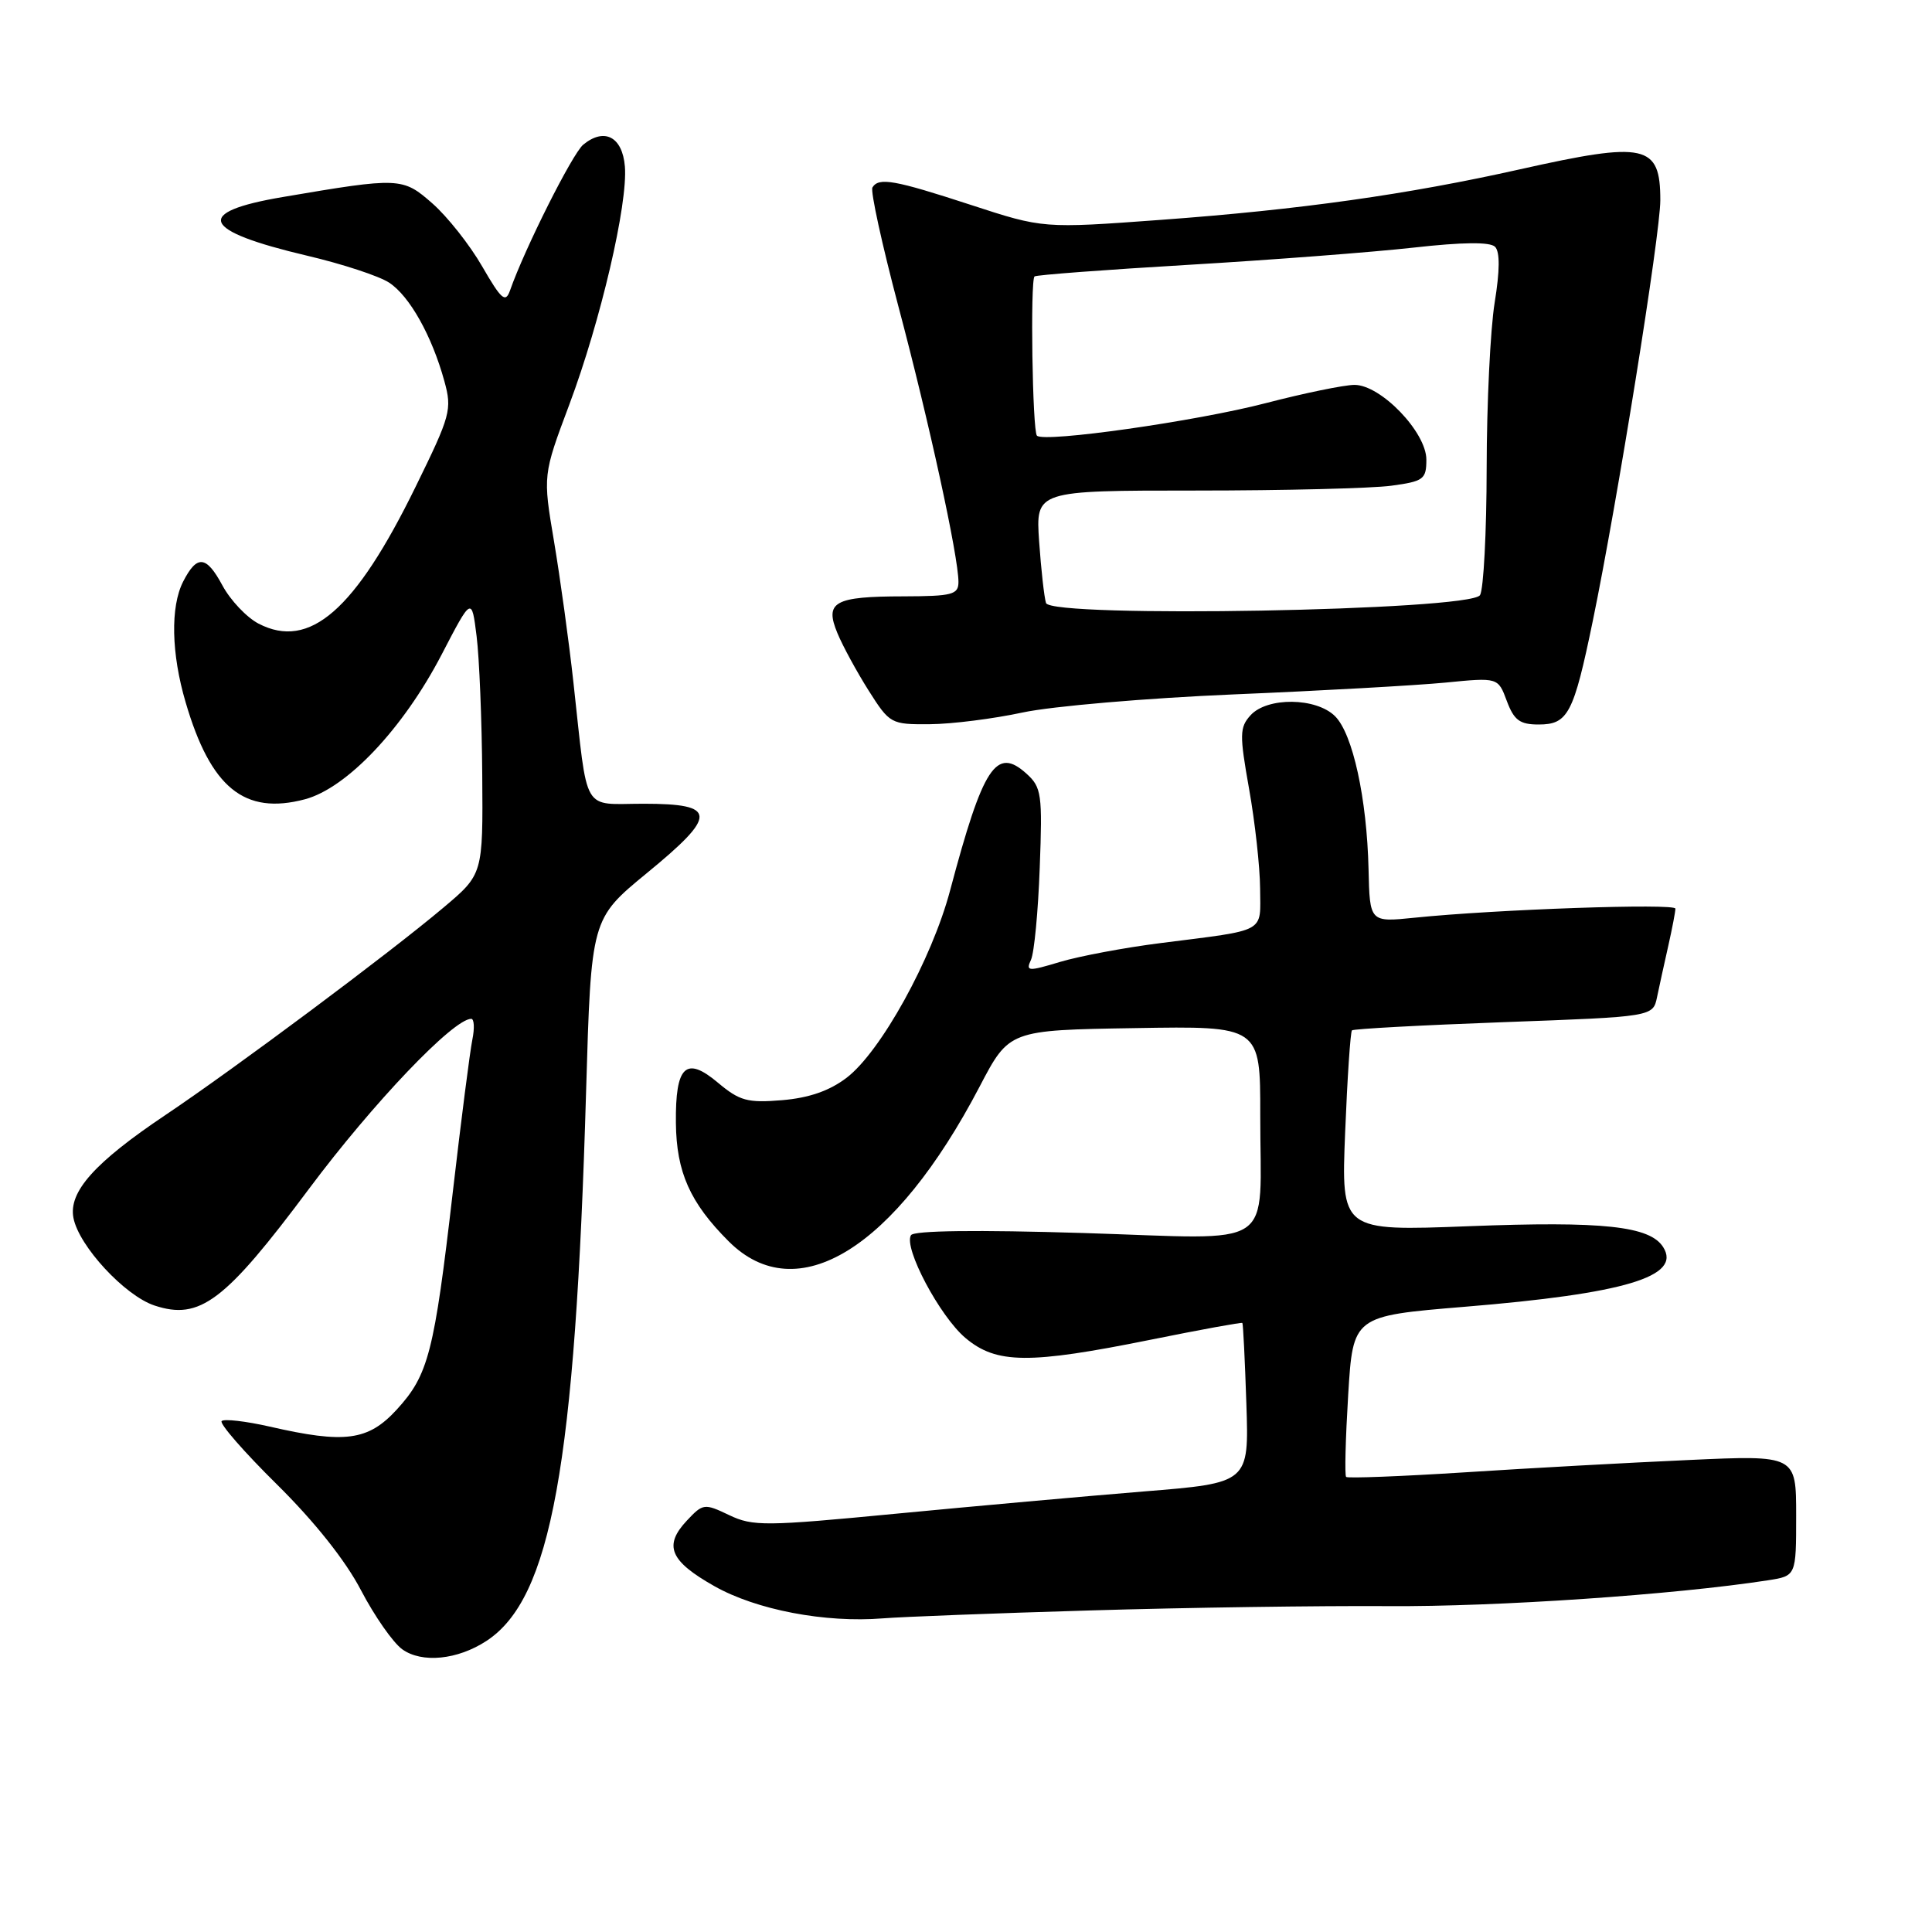 <?xml version="1.0" encoding="UTF-8" standalone="no"?>
<!DOCTYPE svg PUBLIC "-//W3C//DTD SVG 1.1//EN" "http://www.w3.org/Graphics/SVG/1.1/DTD/svg11.dtd" >
<svg xmlns="http://www.w3.org/2000/svg" xmlns:xlink="http://www.w3.org/1999/xlink" version="1.1" viewBox="0 0 256 256">
 <g >
 <path fill="currentColor"
d=" M 64.46 217.43 C 73.03 211.82 76.22 194.24 77.66 144.63 C 78.33 121.76 78.33 121.76 85.70 115.70 C 95.12 107.98 95.05 106.50 85.29 106.50 C 77.00 106.50 77.94 108.12 75.99 90.50 C 75.39 85.00 74.22 76.55 73.41 71.73 C 71.93 62.96 71.93 62.96 75.44 53.60 C 79.60 42.49 83.21 26.99 82.80 22.05 C 82.47 18.12 80.08 16.87 77.28 19.17 C 75.86 20.34 69.52 32.94 67.58 38.49 C 66.98 40.18 66.44 39.71 63.89 35.30 C 62.25 32.45 59.28 28.70 57.30 26.96 C 53.35 23.49 52.97 23.47 37.45 26.11 C 25.60 28.12 26.61 30.56 40.69 33.88 C 45.34 34.97 50.24 36.58 51.56 37.45 C 54.27 39.22 57.23 44.50 58.88 50.50 C 59.92 54.28 59.71 55.04 55.07 64.50 C 47.05 80.88 41.02 86.13 34.27 82.64 C 32.69 81.82 30.53 79.54 29.47 77.57 C 27.33 73.59 26.10 73.48 24.26 77.08 C 22.57 80.41 22.69 86.60 24.60 93.07 C 27.92 104.40 32.39 108.03 40.40 105.91 C 45.96 104.43 53.41 96.55 58.50 86.77 C 62.50 79.07 62.50 79.07 63.15 84.28 C 63.51 87.15 63.85 95.43 63.90 102.67 C 64.00 115.85 64.00 115.85 58.75 120.27 C 51.59 126.31 31.17 141.54 21.90 147.76 C 12.54 154.04 9.07 157.92 9.73 161.37 C 10.44 165.10 16.54 171.69 20.48 172.99 C 26.48 174.97 29.79 172.47 40.94 157.53 C 49.42 146.17 60.07 135.00 62.44 135.00 C 62.83 135.00 62.90 136.24 62.59 137.75 C 62.28 139.26 61.11 148.35 60.00 157.94 C 57.53 179.26 56.77 182.19 52.57 186.78 C 48.78 190.91 45.71 191.32 35.73 189.03 C 32.55 188.31 29.69 187.98 29.37 188.30 C 29.05 188.62 32.34 192.40 36.69 196.69 C 41.67 201.61 45.80 206.80 47.84 210.73 C 49.63 214.15 52.08 217.66 53.30 218.54 C 55.90 220.41 60.63 219.94 64.46 217.43 Z  M 144.50 213.39 C 157.15 213.01 174.93 212.76 184.00 212.82 C 198.24 212.92 221.91 211.31 234.25 209.40 C 238.00 208.82 238.00 208.82 238.00 200.82 C 238.00 192.81 238.00 192.81 223.75 193.46 C 215.91 193.81 202.58 194.54 194.12 195.09 C 185.66 195.63 178.57 195.90 178.37 195.70 C 178.16 195.50 178.29 190.62 178.64 184.85 C 179.28 174.38 179.28 174.38 194.02 173.16 C 215.33 171.41 222.85 169.15 220.38 165.25 C 218.62 162.46 212.41 161.79 194.60 162.48 C 177.71 163.13 177.71 163.13 178.24 150.01 C 178.53 142.80 178.94 136.73 179.14 136.53 C 179.34 136.33 188.39 135.84 199.27 135.44 C 219.03 134.72 219.03 134.72 219.57 132.11 C 219.87 130.67 220.54 127.61 221.06 125.31 C 221.58 123.00 222.00 120.79 222.00 120.40 C 222.00 119.67 198.15 120.50 187.45 121.60 C 181.50 122.21 181.50 122.21 181.34 115.18 C 181.12 105.79 179.25 97.25 176.91 94.91 C 174.41 92.41 167.91 92.34 165.70 94.78 C 164.25 96.38 164.23 97.34 165.51 104.53 C 166.29 108.91 166.95 114.85 166.97 117.73 C 167.00 123.71 168.02 123.15 153.81 124.96 C 149.04 125.56 143.04 126.69 140.49 127.45 C 136.21 128.74 135.90 128.72 136.61 127.18 C 137.04 126.25 137.56 120.77 137.77 114.98 C 138.14 105.23 138.01 104.32 136.02 102.52 C 132.00 98.88 130.27 101.53 125.89 118.00 C 123.47 127.11 116.70 139.36 112.18 142.81 C 109.91 144.54 107.20 145.48 103.63 145.78 C 99.05 146.16 98.00 145.87 95.14 143.47 C 90.88 139.88 89.48 141.22 89.56 148.80 C 89.63 155.32 91.43 159.36 96.55 164.48 C 105.58 173.51 118.54 165.52 129.81 143.97 C 133.72 136.50 133.72 136.50 150.36 136.23 C 167.00 135.95 167.00 135.95 166.99 147.73 C 166.97 165.95 169.62 164.18 143.53 163.38 C 129.49 162.95 121.08 163.05 120.71 163.67 C 119.69 165.31 124.53 174.43 127.93 177.29 C 132.03 180.74 136.31 180.78 152.47 177.52 C 159.05 176.19 164.52 175.19 164.62 175.30 C 164.72 175.41 164.96 180.22 165.15 186.00 C 165.50 196.50 165.50 196.50 151.50 197.63 C 143.80 198.26 129.07 199.58 118.76 200.57 C 101.41 202.24 99.76 202.26 96.62 200.76 C 93.33 199.19 93.15 199.21 91.02 201.48 C 87.90 204.80 88.75 206.84 94.67 210.18 C 100.23 213.32 109.34 215.06 117.00 214.44 C 119.47 214.24 131.85 213.76 144.50 213.39 Z  M 135.50 94.41 C 139.35 93.58 151.95 92.50 163.50 92.01 C 175.05 91.53 187.65 90.82 191.50 90.45 C 198.50 89.76 198.50 89.76 199.66 92.88 C 200.62 95.44 201.38 96.00 203.88 96.00 C 207.77 96.00 208.51 94.59 211.05 82.29 C 214.29 66.60 220.00 31.04 220.00 26.53 C 220.00 19.13 218.07 18.70 201.38 22.44 C 186.45 25.78 172.34 27.77 153.86 29.13 C 138.22 30.28 138.22 30.28 128.61 27.14 C 118.50 23.84 116.44 23.47 115.60 24.84 C 115.32 25.30 116.87 32.39 119.04 40.59 C 123.11 55.89 127.00 73.75 127.00 77.11 C 127.00 78.79 126.19 79.00 119.75 79.02 C 110.54 79.03 109.24 79.75 110.96 83.89 C 111.66 85.59 113.52 89.00 115.09 91.49 C 117.90 95.92 118.05 96.00 123.23 95.96 C 126.13 95.94 131.65 95.24 135.50 94.41 Z  M 138.60 79.90 C 138.36 79.13 137.95 75.46 137.69 71.75 C 137.23 65.00 137.23 65.00 158.48 65.00 C 170.16 65.00 181.81 64.71 184.36 64.36 C 188.64 63.78 189.00 63.51 189.00 60.90 C 189.00 57.27 182.97 51.00 179.48 51.00 C 178.13 51.00 172.83 52.09 167.71 53.42 C 158.49 55.82 138.35 58.68 137.40 57.73 C 136.80 57.13 136.50 37.15 137.08 36.63 C 137.31 36.43 146.50 35.74 157.50 35.09 C 168.50 34.44 181.91 33.41 187.30 32.81 C 193.80 32.08 197.44 32.04 198.10 32.70 C 198.76 33.36 198.74 35.85 198.05 40.10 C 197.48 43.62 197.00 53.47 196.99 62.00 C 196.98 70.53 196.58 78.11 196.11 78.86 C 194.80 80.92 139.25 81.92 138.60 79.90 Z "/>
</g>
</svg>